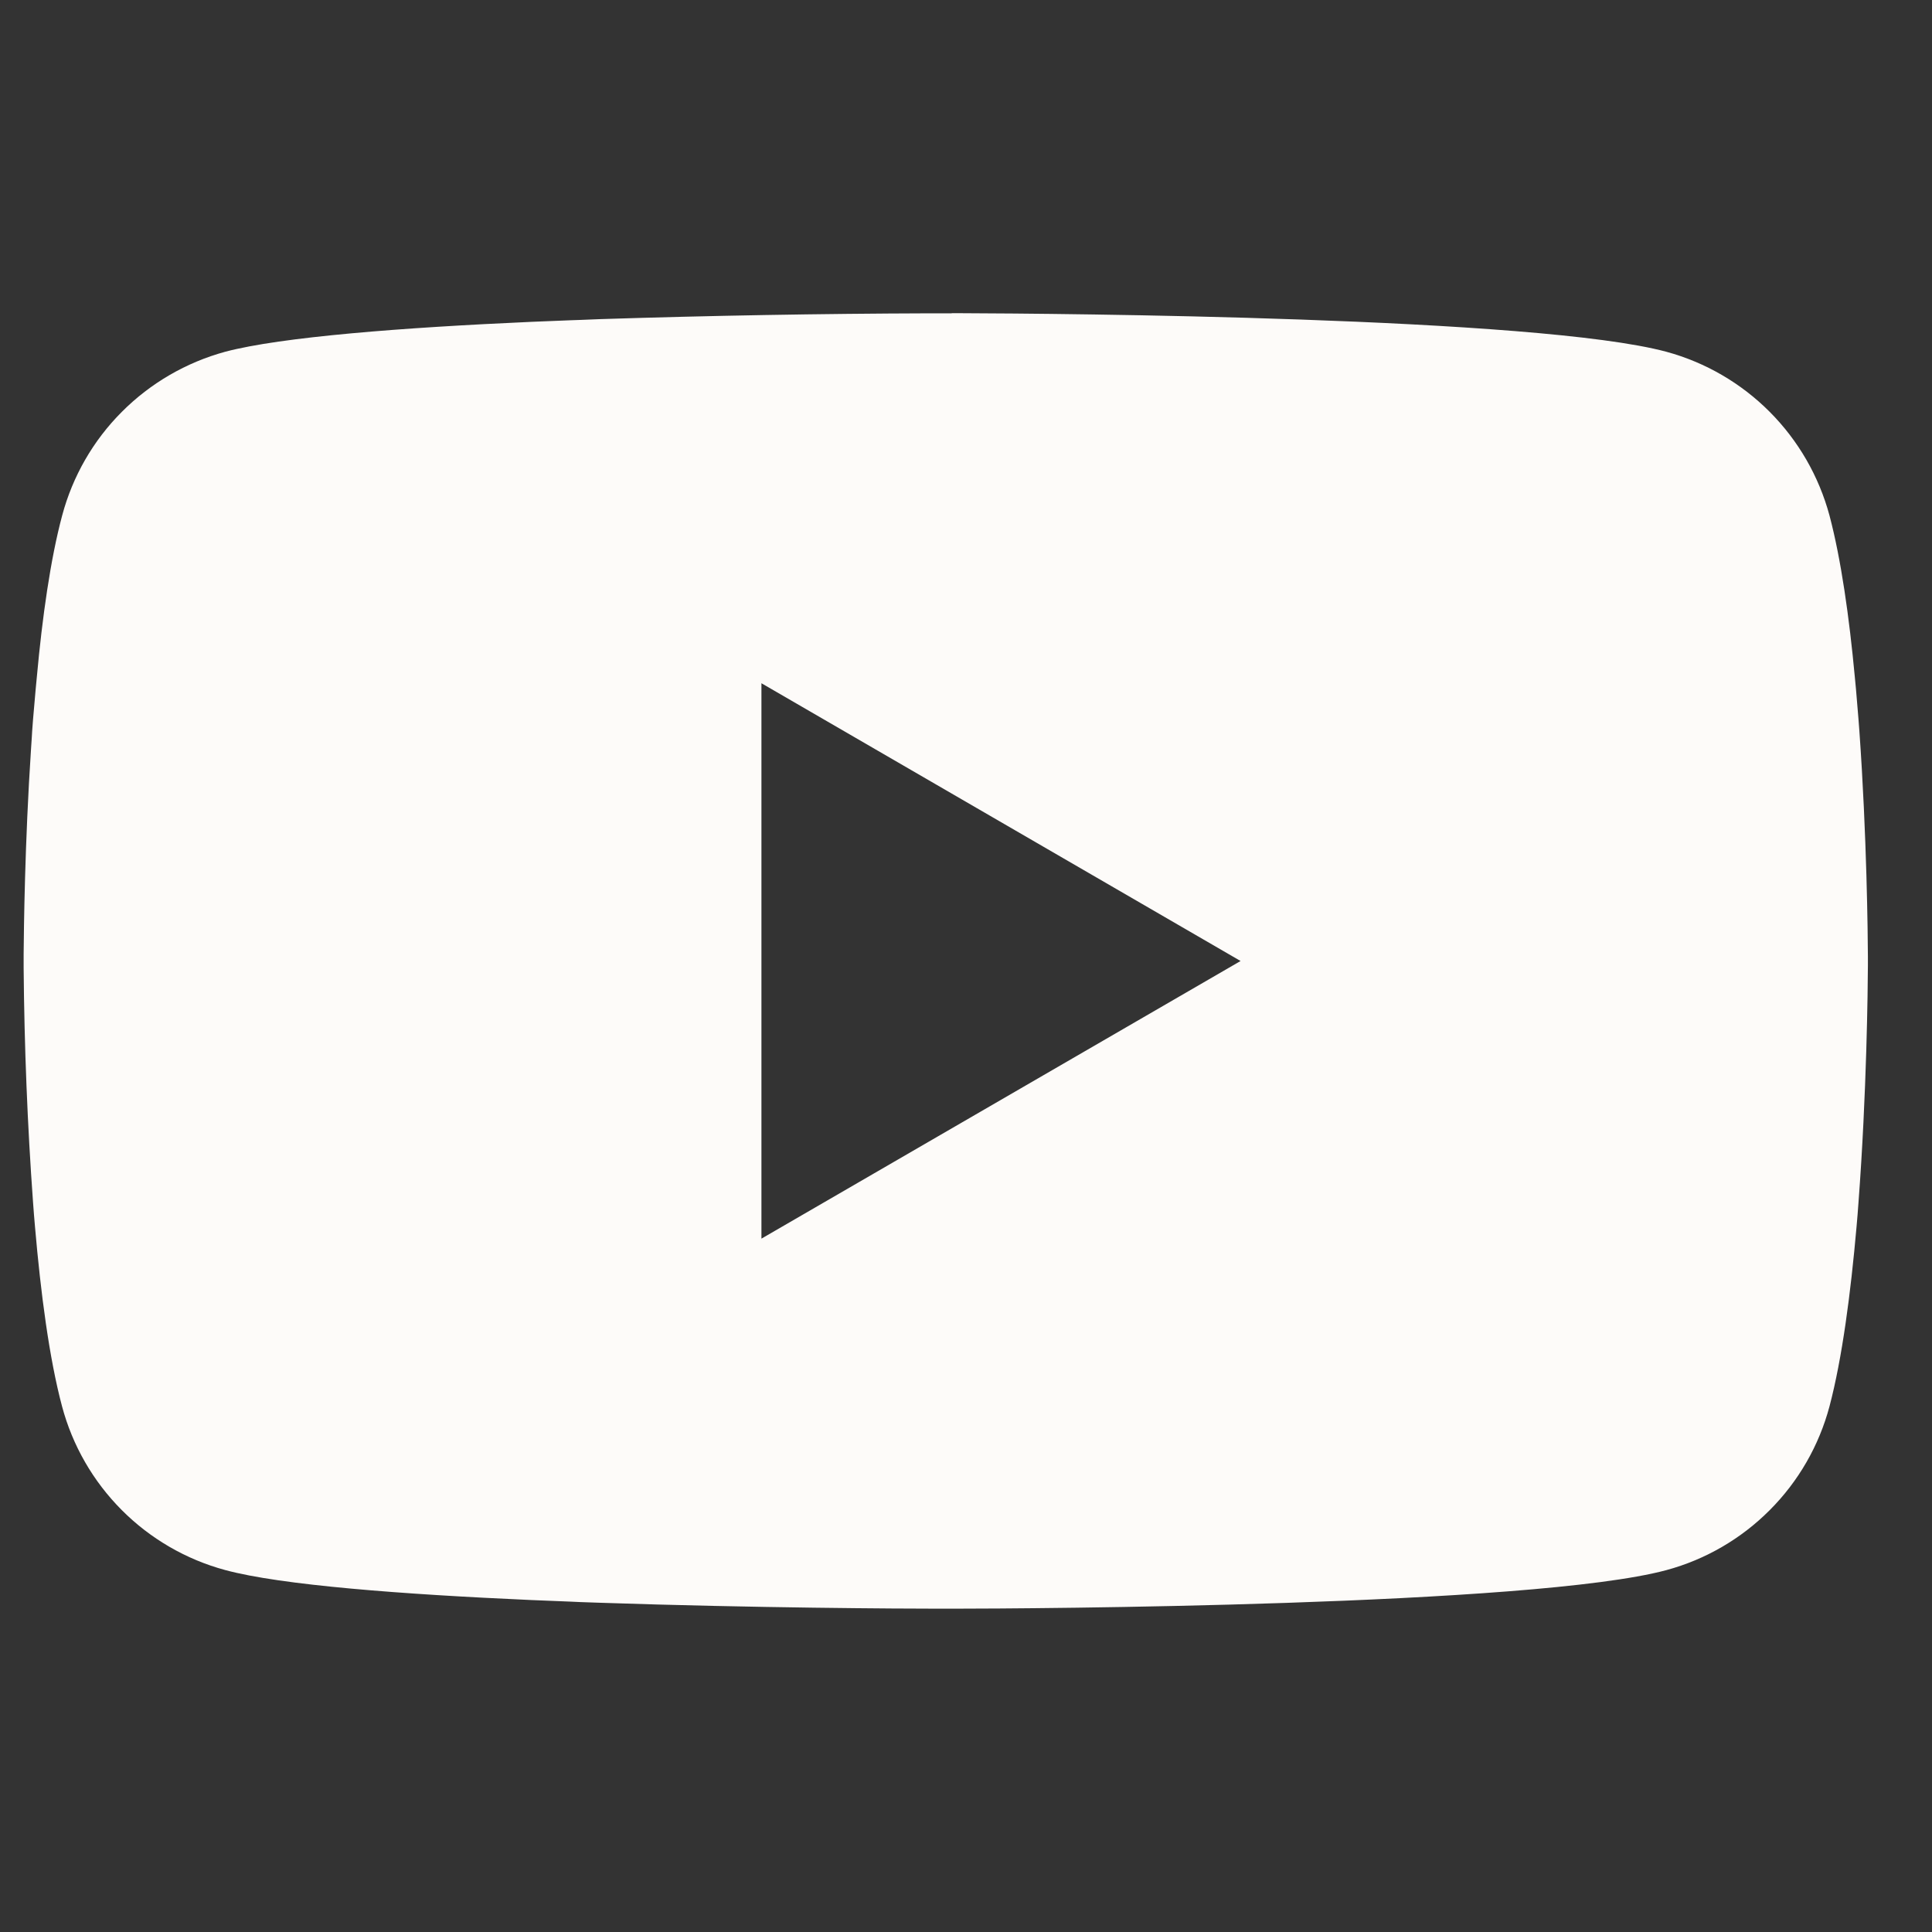 <svg width="17" height="17" viewBox="0 0 17 17" fill="none" xmlns="http://www.w3.org/2000/svg">
<rect x="0" y="0" width="17" height="17" fill="#333333" stroke="none"/>
<g clip-path="url(#clip0_27_953)">
<path d="M8.374 2.756H8.465C9.298 2.759 13.523 2.789 14.662 3.095C15.007 3.189 15.32 3.371 15.572 3.624C15.824 3.877 16.005 4.191 16.098 4.536C16.2 4.921 16.272 5.431 16.321 5.958L16.331 6.063L16.353 6.327L16.361 6.433C16.427 7.36 16.435 8.228 16.436 8.418V8.494C16.435 8.69 16.426 9.617 16.353 10.583L16.345 10.69L16.336 10.795C16.285 11.375 16.21 11.951 16.098 12.375C16.006 12.72 15.825 13.035 15.572 13.288C15.321 13.54 15.007 13.723 14.662 13.816C13.486 14.132 9.013 14.155 8.394 14.155H8.25C7.936 14.155 6.64 14.149 5.281 14.103L5.108 14.097L5.02 14.093L4.847 14.086L4.673 14.079C3.547 14.029 2.475 13.949 1.981 13.815C1.637 13.722 1.323 13.54 1.071 13.287C0.819 13.034 0.638 12.72 0.546 12.375C0.433 11.952 0.358 11.375 0.308 10.795L0.299 10.689L0.291 10.583C0.241 9.896 0.214 9.207 0.208 8.518L0.208 8.393C0.21 8.175 0.218 7.421 0.273 6.59L0.28 6.485L0.283 6.433L0.291 6.327L0.314 6.063L0.324 5.958C0.372 5.431 0.444 4.92 0.547 4.536C0.639 4.191 0.82 3.876 1.072 3.624C1.324 3.371 1.638 3.189 1.982 3.095C2.476 2.964 3.548 2.882 4.674 2.832L4.847 2.825L5.021 2.818L5.108 2.815L5.282 2.808C6.247 2.777 7.213 2.76 8.179 2.757H8.374V2.756ZM6.7 6.012V10.899L10.916 8.456L6.7 6.012Z" fill="#FDFBF9"/>
</g>
<defs>
<clipPath id="clip0_27_953">
<rect width="16.229" height="16.229" fill="white" transform="translate(0.208 0.728)"/>
</clipPath>
</defs>
</svg>
